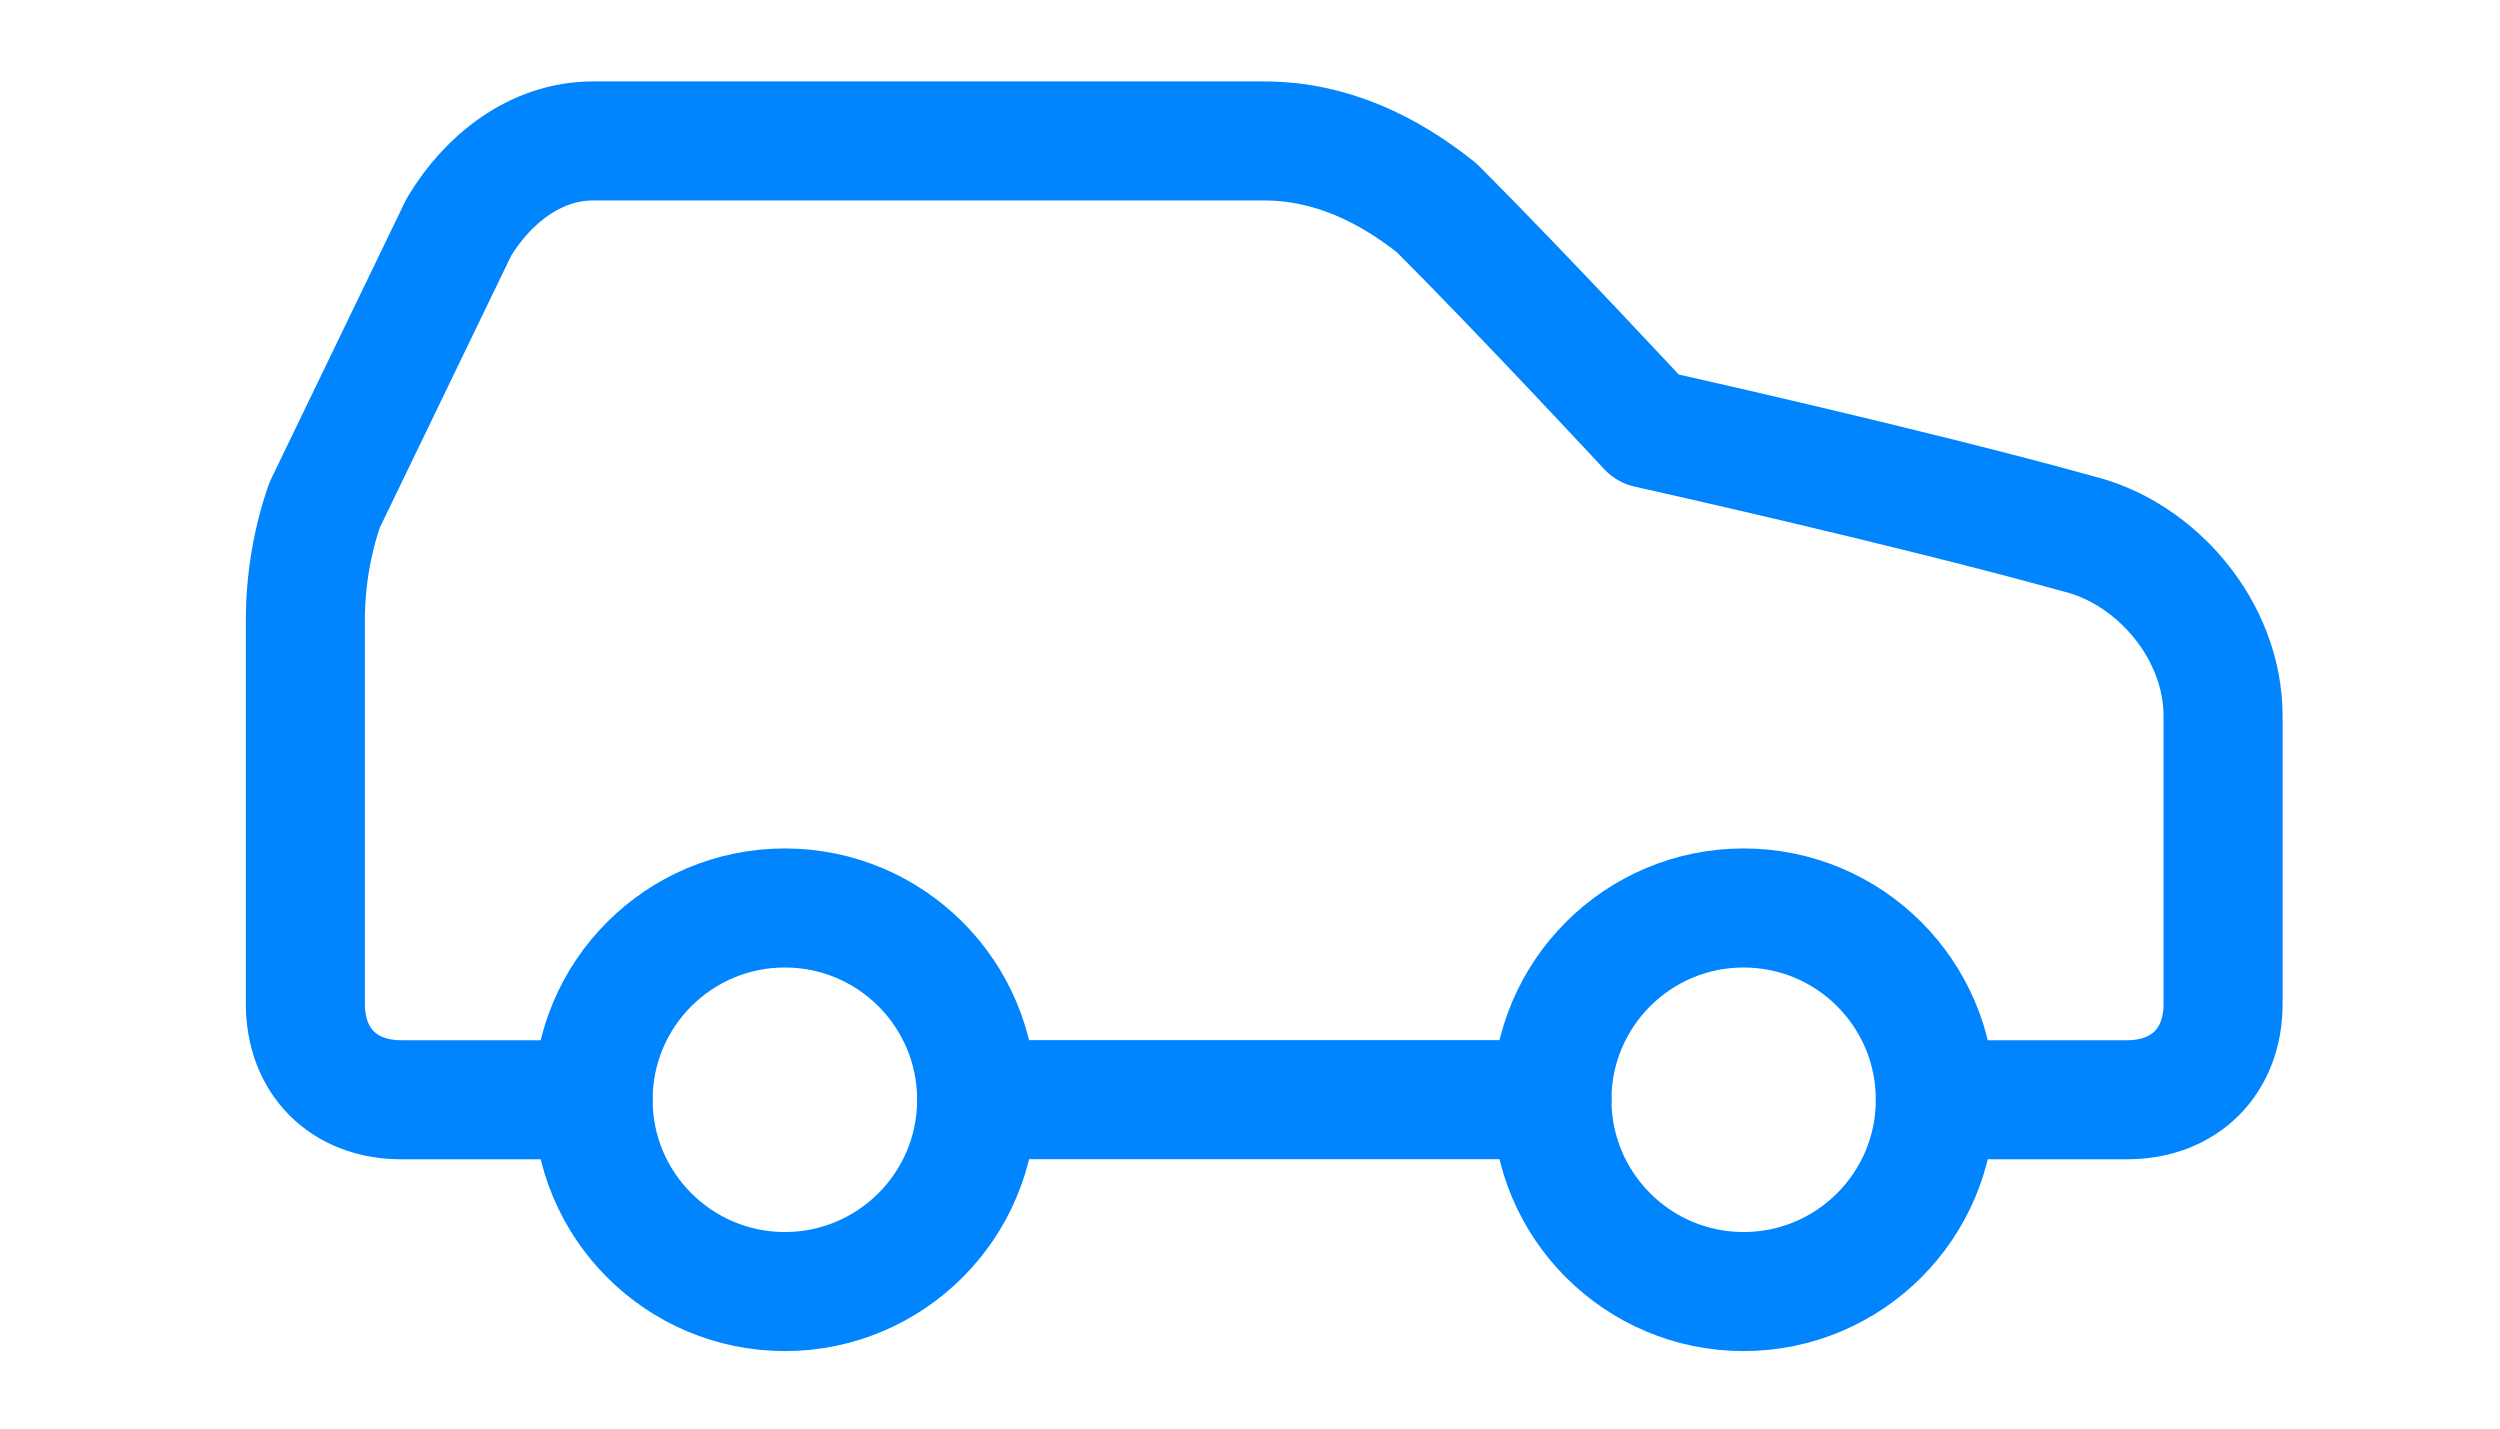 <svg width="21" height="12" viewBox="0 0 21 12" fill="none" xmlns="http://www.w3.org/2000/svg">
<g clip-path="url(#clip0_1357_703)">
<path d="M16.257 9.238H17.868C18.351 9.238 18.674 8.916 18.674 8.432V6.016C18.674 5.291 18.11 4.647 17.465 4.486C16.016 4.083 13.841 3.6 13.841 3.6C13.841 3.6 12.794 2.472 12.069 1.747C11.666 1.425 11.183 1.184 10.619 1.184H4.981C4.498 1.184 4.095 1.506 3.854 1.909L2.726 4.244C2.619 4.555 2.565 4.882 2.565 5.211V8.432C2.565 8.916 2.887 9.238 3.37 9.238H4.981" stroke="#0085FE" stroke-linecap="round" stroke-linejoin="round"/>
<path d="M6.593 10.849C7.482 10.849 8.204 10.127 8.204 9.238C8.204 8.348 7.482 7.627 6.593 7.627C5.703 7.627 4.982 8.348 4.982 9.238C4.982 10.127 5.703 10.849 6.593 10.849Z" stroke="#0085FE" stroke-linecap="round" stroke-linejoin="round"/>
<path d="M8.204 9.237H13.036" stroke="#0085FE" stroke-linecap="round" stroke-linejoin="round"/>
<path d="M14.646 10.849C15.536 10.849 16.257 10.127 16.257 9.238C16.257 8.348 15.536 7.627 14.646 7.627C13.757 7.627 13.036 8.348 13.036 9.238C13.036 10.127 13.757 10.849 14.646 10.849Z" stroke="#0085FE" stroke-linecap="round" stroke-linejoin="round"/>
</g>
<defs>
<clipPath id="clip0_1357_703">
<rect width="19.091" height="11.818" fill="white" transform="translate(0.955 0.091)"/>
</clipPath>
</defs>
</svg>
